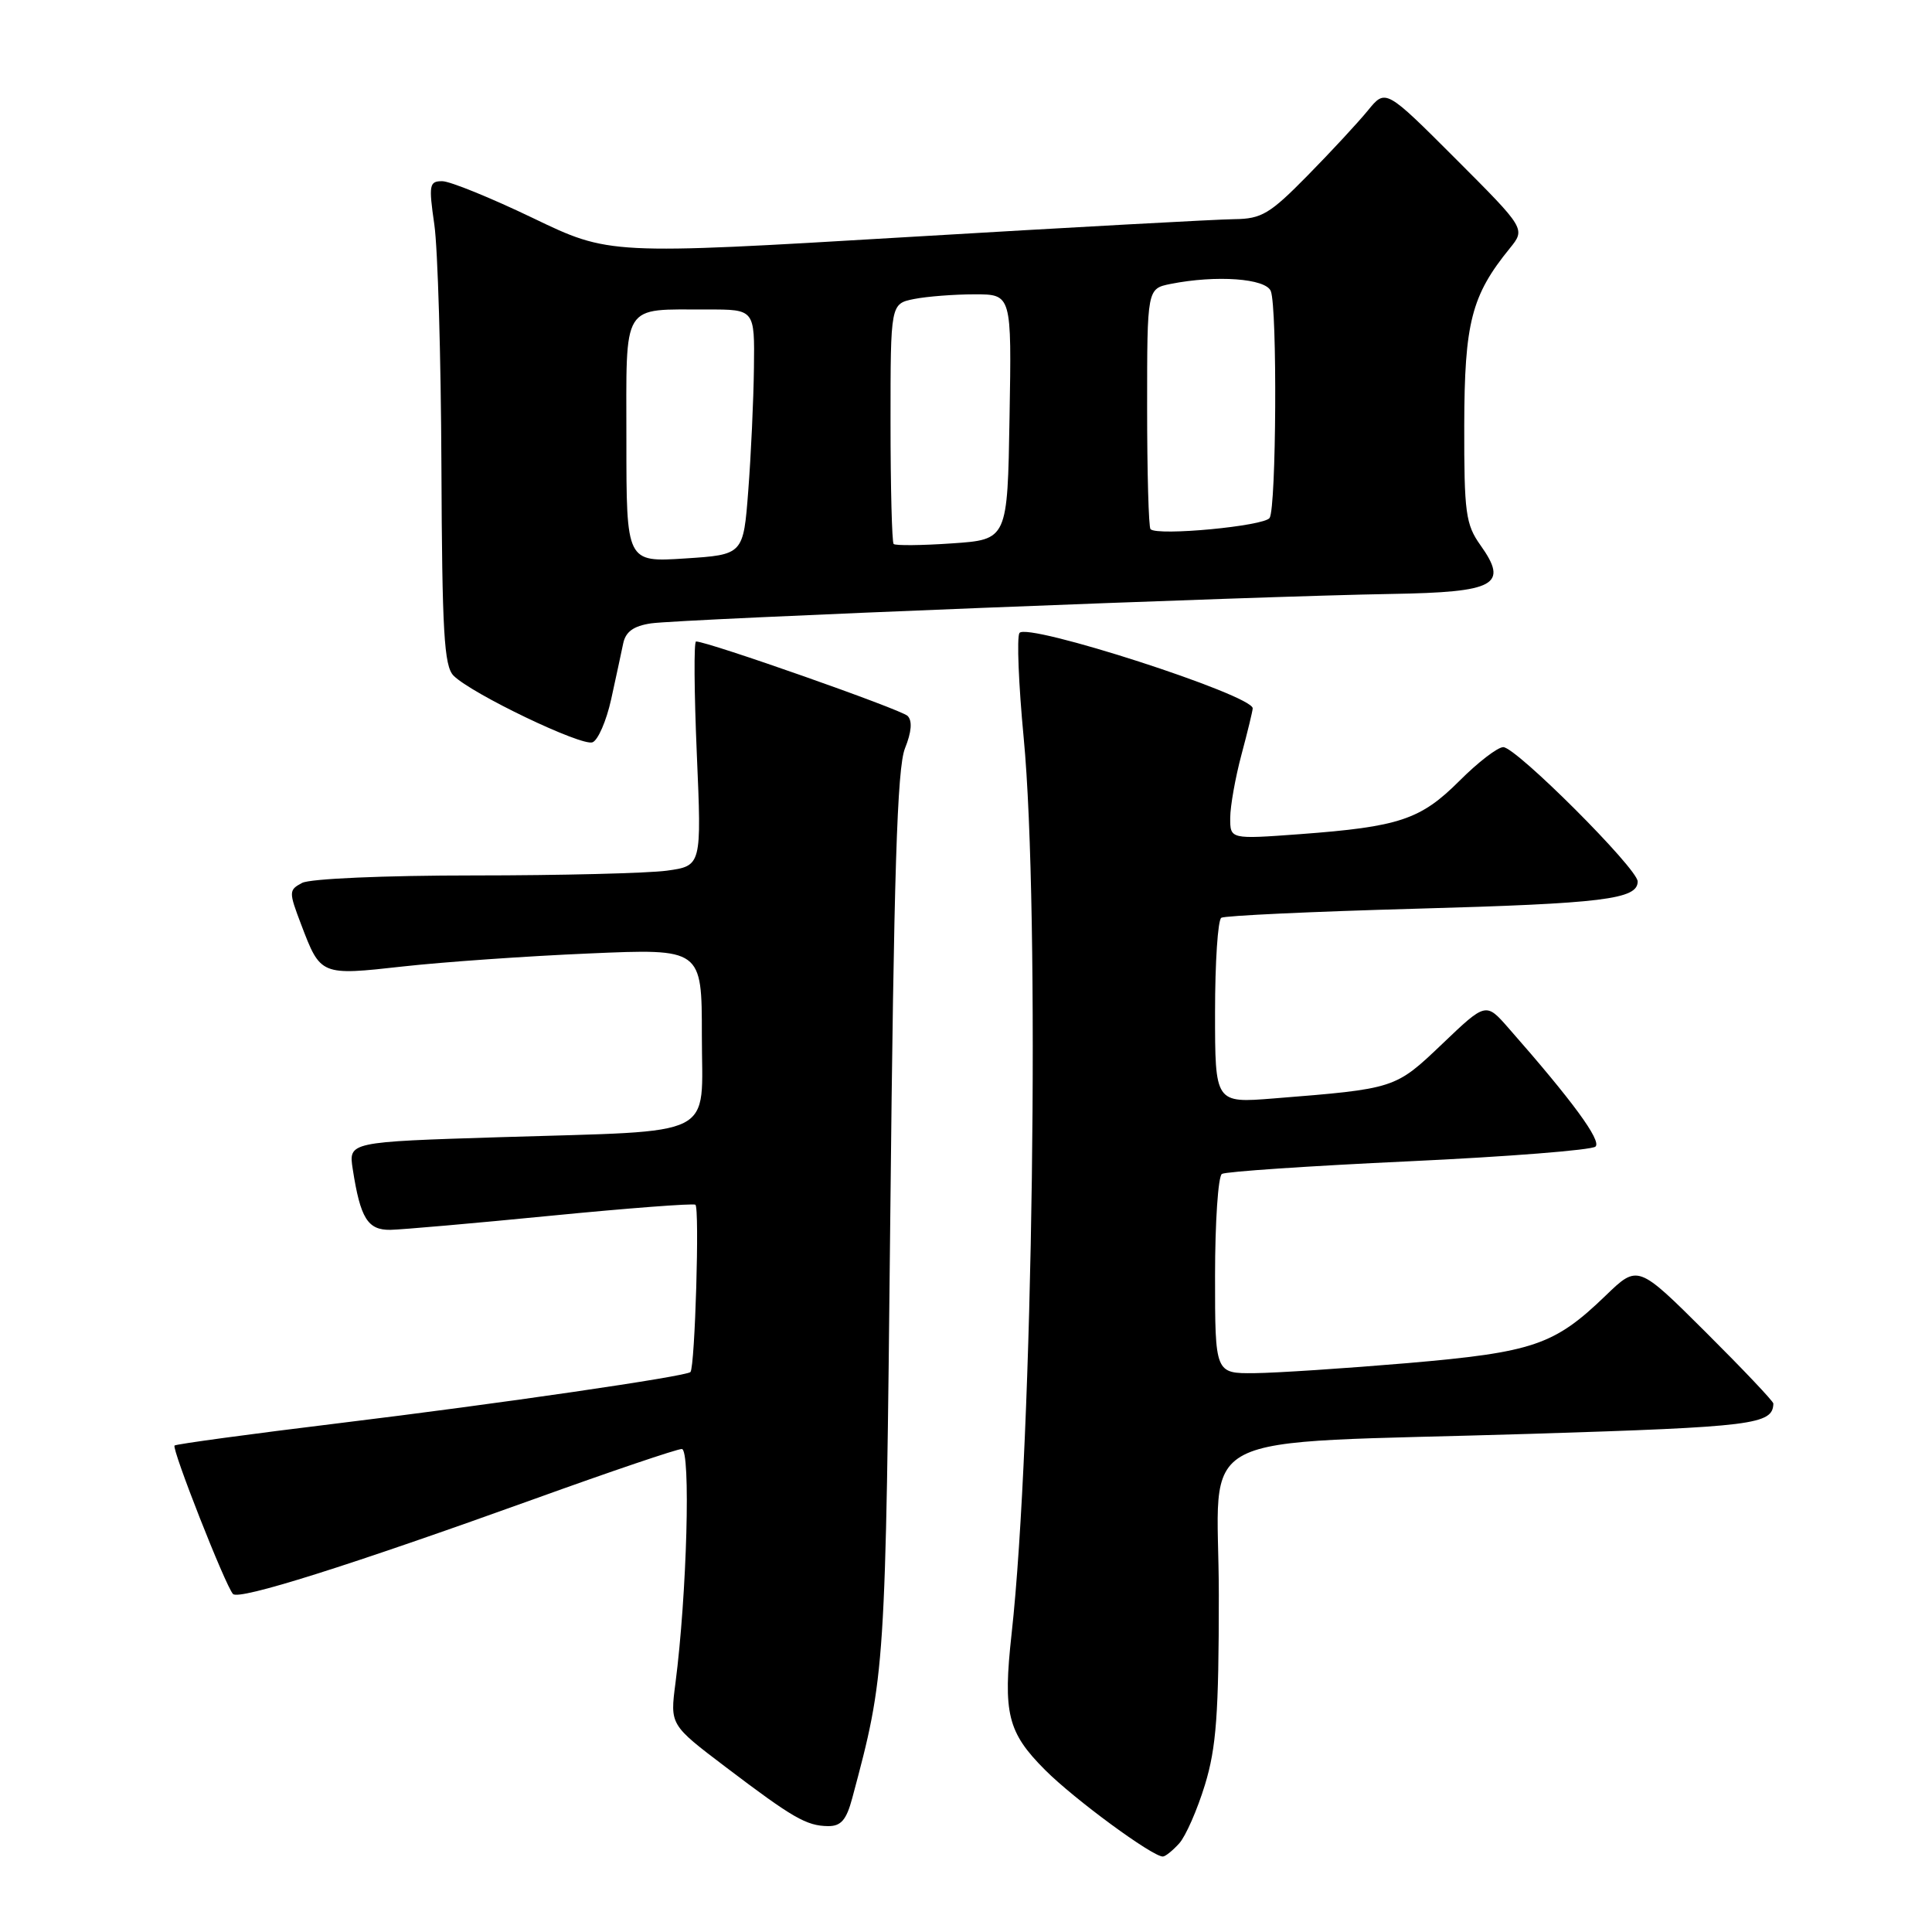 <?xml version="1.0" encoding="UTF-8" standalone="no"?>
<!DOCTYPE svg PUBLIC "-//W3C//DTD SVG 1.1//EN" "http://www.w3.org/Graphics/SVG/1.1/DTD/svg11.dtd" >
<svg xmlns="http://www.w3.org/2000/svg" xmlns:xlink="http://www.w3.org/1999/xlink" version="1.1" viewBox="0 0 256 256">
 <g >
 <path fill="currentColor"
d=" M 156.26 244.25 C 157.12 243.29 158.65 239.80 159.66 236.50 C 161.17 231.56 161.50 227.10 161.50 211.36 C 161.50 188.87 156.54 191.43 202.89 189.99 C 232.39 189.07 234.90 188.76 234.98 185.98 C 234.99 185.69 230.95 181.43 226.01 176.51 C 217.02 167.56 217.02 167.56 212.76 171.67 C 205.95 178.24 203.19 179.18 186.50 180.62 C 178.25 181.32 169.14 181.92 166.25 181.95 C 161.00 182.00 161.00 182.00 161.00 169.06 C 161.00 161.94 161.41 155.86 161.91 155.55 C 162.42 155.24 173.55 154.49 186.66 153.88 C 199.77 153.27 210.91 152.39 211.41 151.93 C 212.24 151.16 208.36 145.86 199.90 136.24 C 196.89 132.80 196.89 132.80 191.11 138.32 C 184.85 144.28 184.92 144.26 168.75 145.55 C 161.00 146.17 161.00 146.17 161.00 134.14 C 161.00 127.53 161.37 121.89 161.83 121.61 C 162.28 121.33 173.87 120.79 187.58 120.41 C 212.46 119.72 217.00 119.16 217.00 116.80 C 217.00 115.10 200.89 99.00 199.19 99.00 C 198.45 99.00 195.83 101.01 193.37 103.48 C 188.23 108.61 185.41 109.55 172.25 110.53 C 163.00 111.21 163.00 111.21 163.01 108.36 C 163.02 106.79 163.69 103.03 164.50 100.00 C 165.31 96.97 165.98 94.21 165.99 93.86 C 166.02 92.10 135.99 82.40 135.08 83.88 C 134.72 84.46 134.97 90.69 135.64 97.72 C 137.83 120.55 136.88 190.92 134.04 216.50 C 132.88 227.04 133.50 229.55 138.49 234.54 C 142.36 238.42 152.68 246.00 154.08 246.00 C 154.42 246.00 155.39 245.21 156.26 244.25 Z  M 112.93 238.25 C 117.33 221.83 117.34 221.59 117.97 161.00 C 118.44 115.66 118.88 101.75 119.91 99.17 C 120.79 96.98 120.91 95.51 120.26 94.86 C 119.41 94.01 93.79 85.00 92.23 85.00 C 91.93 85.00 91.98 91.69 92.33 99.87 C 92.97 114.73 92.97 114.73 88.35 115.37 C 85.80 115.71 74.30 116.00 62.79 116.00 C 50.95 116.00 41.07 116.43 40.03 116.99 C 38.26 117.93 38.25 118.16 39.90 122.49 C 42.48 129.28 42.47 129.28 53.41 128.06 C 58.72 127.47 69.81 126.69 78.04 126.34 C 93.00 125.69 93.00 125.69 93.00 137.22 C 93.00 151.03 95.49 149.77 66.34 150.68 C 46.18 151.31 46.18 151.31 46.74 154.91 C 47.75 161.44 48.72 163.00 51.73 162.96 C 53.25 162.93 62.83 162.09 73.00 161.09 C 83.17 160.09 91.79 159.44 92.14 159.63 C 92.72 159.95 92.09 181.07 91.49 181.80 C 91.01 182.37 66.20 185.99 45.00 188.57 C 33.17 190.01 23.33 191.35 23.13 191.54 C 22.72 191.95 29.86 210.11 30.87 211.21 C 31.66 212.07 46.23 207.47 70.84 198.61 C 80.93 194.97 89.70 192.00 90.34 192.00 C 91.55 192.00 91.02 211.30 89.50 223.03 C 88.78 228.55 88.78 228.55 96.14 234.13 C 105.05 240.89 106.85 241.93 109.71 241.97 C 111.43 241.99 112.15 241.17 112.93 238.25 Z  M 80.98 92.67 C 81.60 89.83 82.32 86.51 82.57 85.29 C 82.89 83.71 83.93 82.95 86.26 82.60 C 90.00 82.04 166.69 78.99 184.39 78.70 C 198.21 78.47 199.93 77.52 196.16 72.23 C 194.21 69.49 194.00 67.93 194.02 56.35 C 194.05 42.76 194.97 39.15 200.05 32.91 C 202.15 30.32 202.15 30.32 192.88 21.04 C 183.60 11.76 183.60 11.76 181.26 14.63 C 179.97 16.21 176.38 20.09 173.27 23.25 C 168.26 28.35 167.17 29.00 163.56 29.04 C 161.33 29.06 141.78 30.13 120.11 31.42 C 80.73 33.76 80.73 33.76 70.61 28.89 C 65.05 26.22 59.65 24.02 58.61 24.01 C 56.88 24.00 56.79 24.48 57.55 29.75 C 58.01 32.91 58.43 47.32 58.49 61.76 C 58.58 83.71 58.84 88.27 60.10 89.53 C 62.51 91.94 77.06 98.91 78.51 98.36 C 79.24 98.08 80.35 95.52 80.98 92.67 Z  M 83.00 58.37 C 83.00 39.80 82.24 41.04 93.75 41.01 C 100.00 41.00 100.00 41.00 99.90 48.75 C 99.85 53.01 99.51 60.33 99.15 65.00 C 98.50 73.50 98.50 73.50 90.75 74.00 C 83.00 74.50 83.00 74.50 83.00 58.37 Z  M 118.41 72.08 C 118.19 71.85 118.00 64.60 118.00 55.96 C 118.00 40.25 118.00 40.25 121.12 39.62 C 122.84 39.28 126.45 39.00 129.15 39.00 C 134.05 39.00 134.05 39.00 133.77 55.25 C 133.50 71.50 133.50 71.50 126.16 72.00 C 122.13 72.28 118.64 72.31 118.41 72.08 Z  M 152.45 70.12 C 152.20 69.87 152.00 62.60 152.00 53.96 C 152.00 38.25 152.00 38.25 155.12 37.62 C 161.17 36.42 167.74 36.89 168.39 38.58 C 169.26 40.83 169.12 67.27 168.23 68.63 C 167.53 69.71 153.38 71.05 152.45 70.12 Z "/>
</g>
</svg>